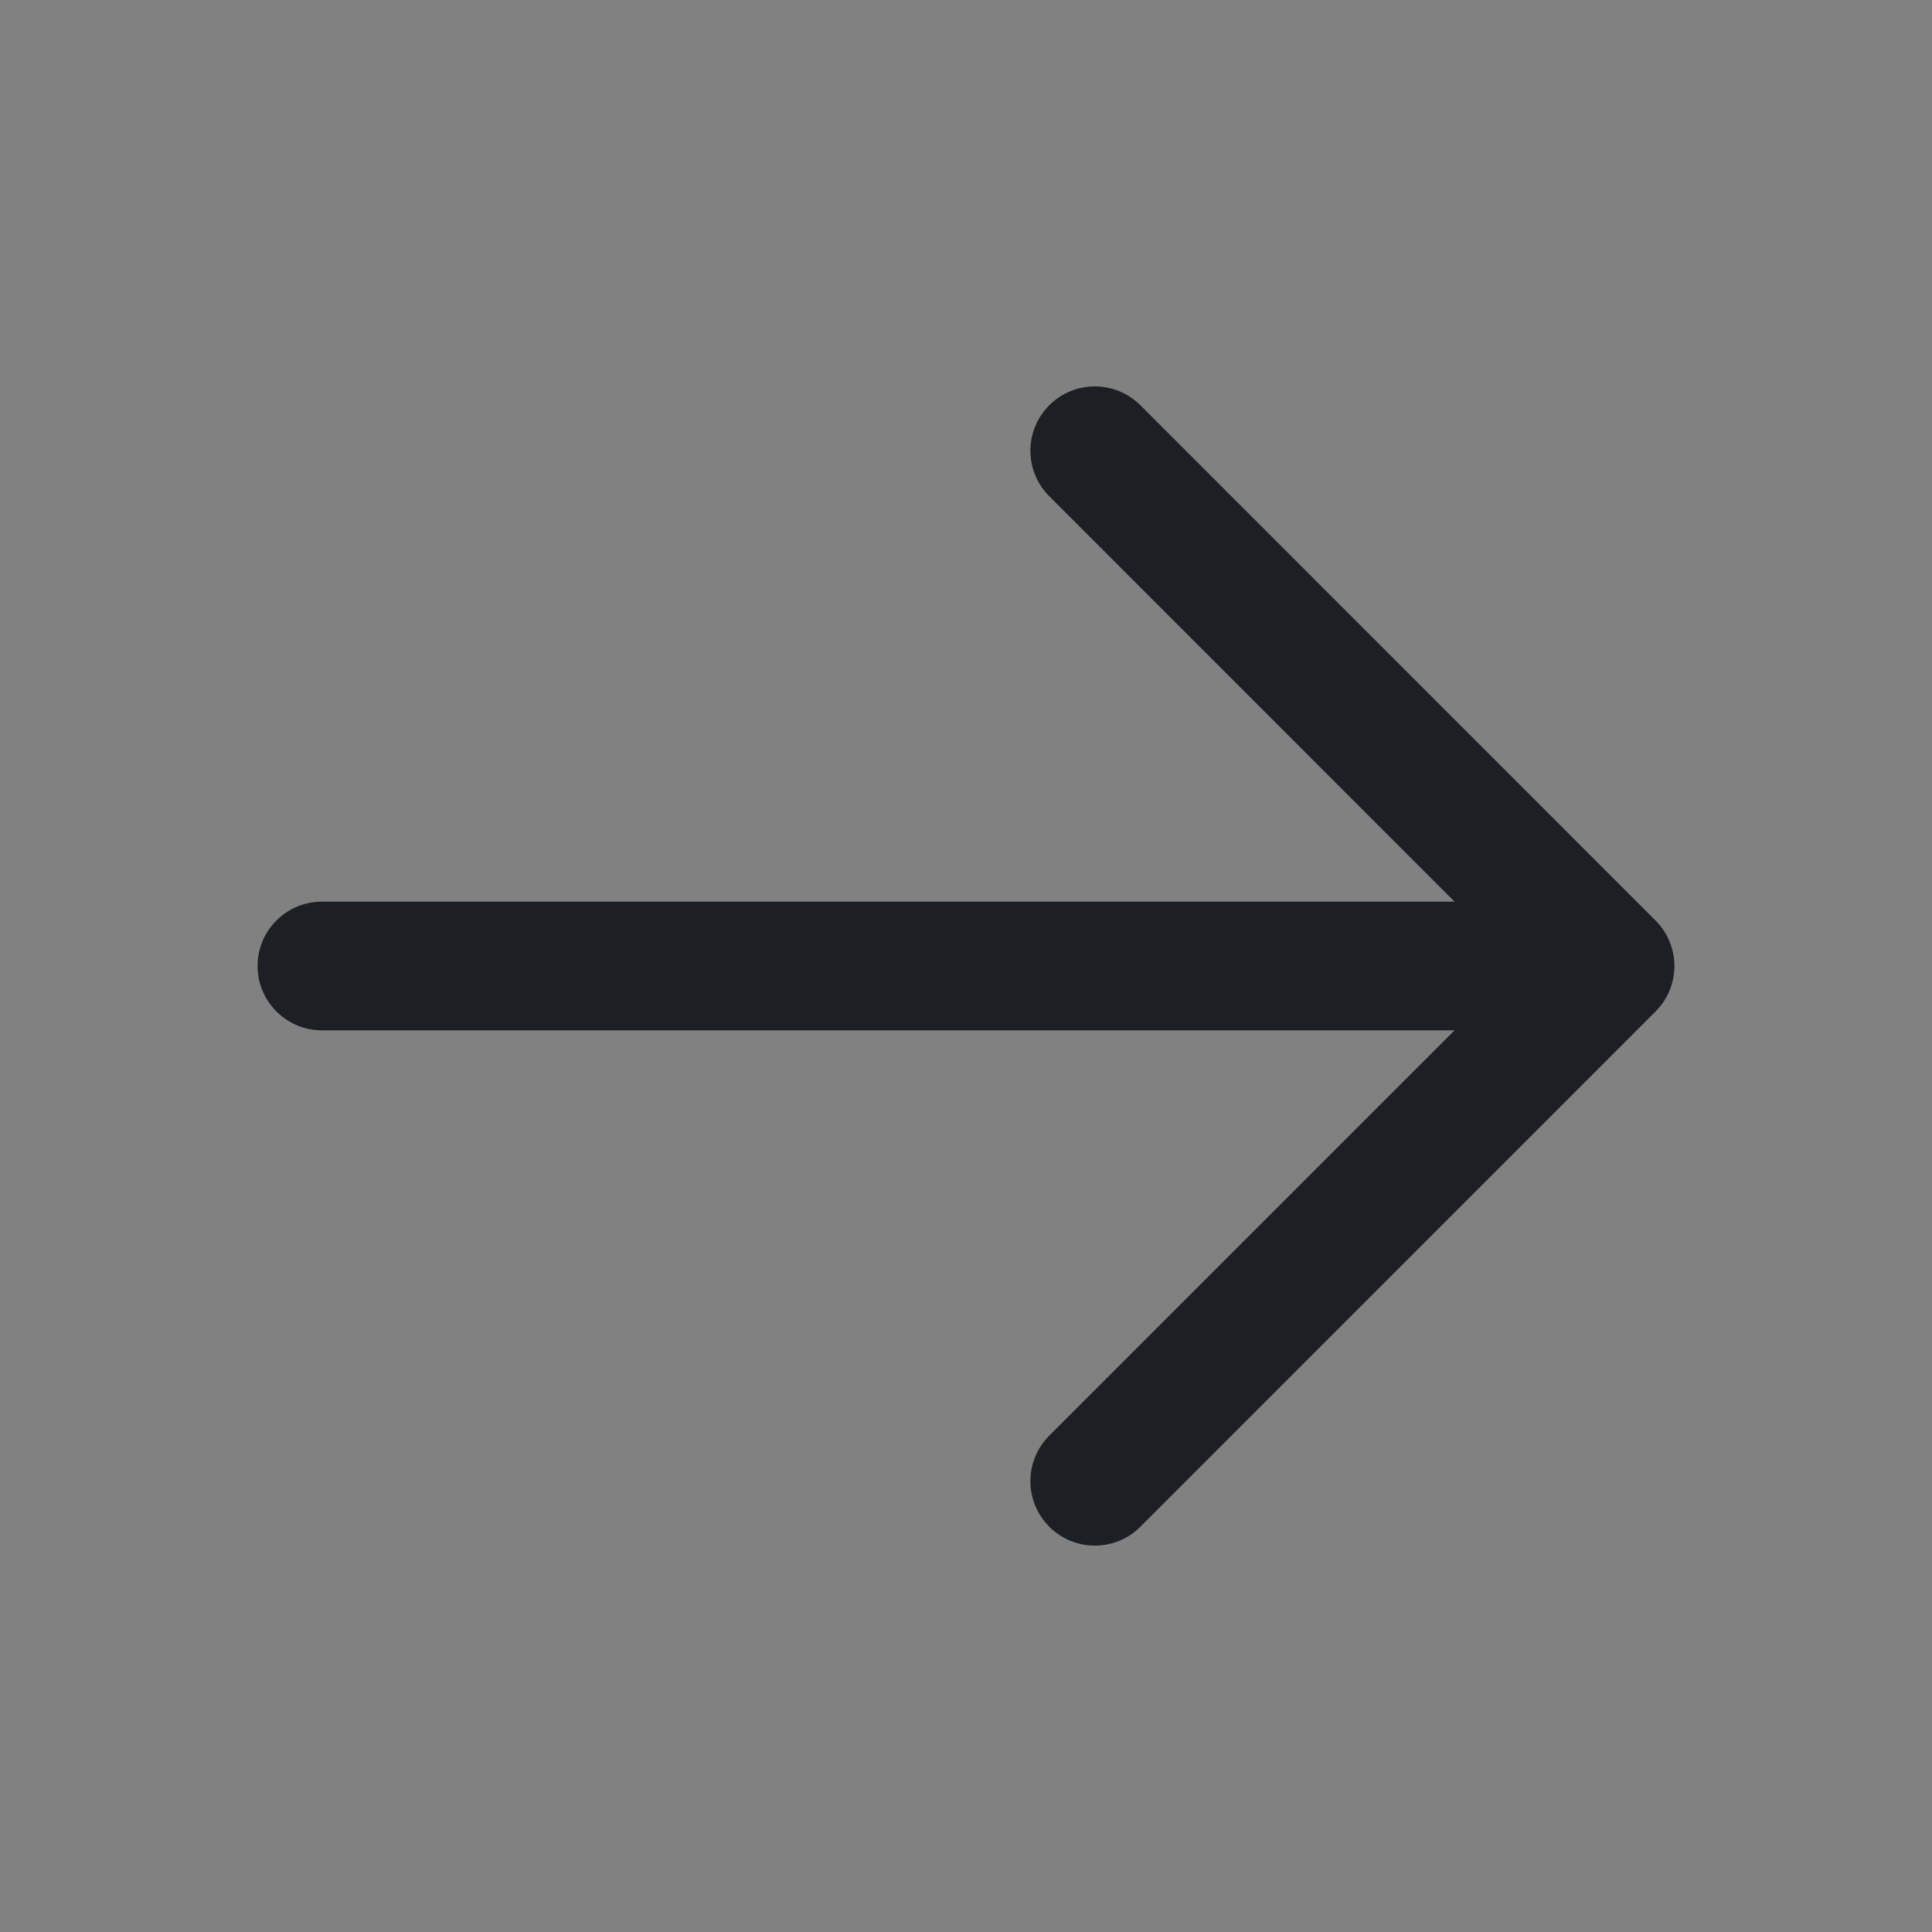 <svg width="16" height="16" viewBox="0 0 16 16" fill="none" xmlns="http://www.w3.org/2000/svg">
<rect x="0" y="0" width="16" height="16" fill="#808080" stroke="none"/>
<rect width="16" height="16" fill="white" fill-opacity="0.01"/>
<path fill-rule="evenodd" clip-rule="evenodd" d="M8.69 3.356C8.898 3.148 9.236 3.148 9.444 3.356L13.71 7.623C13.919 7.831 13.919 8.169 13.71 8.377L9.444 12.644C9.236 12.852 8.898 12.852 8.69 12.644C8.481 12.435 8.481 12.098 8.69 11.889L12.046 8.533H2.667C2.372 8.533 2.133 8.294 2.133 8C2.133 7.705 2.372 7.467 2.667 7.467H12.046L8.69 4.11C8.481 3.902 8.481 3.564 8.69 3.356Z" fill="#1C2024"/>
</svg>
